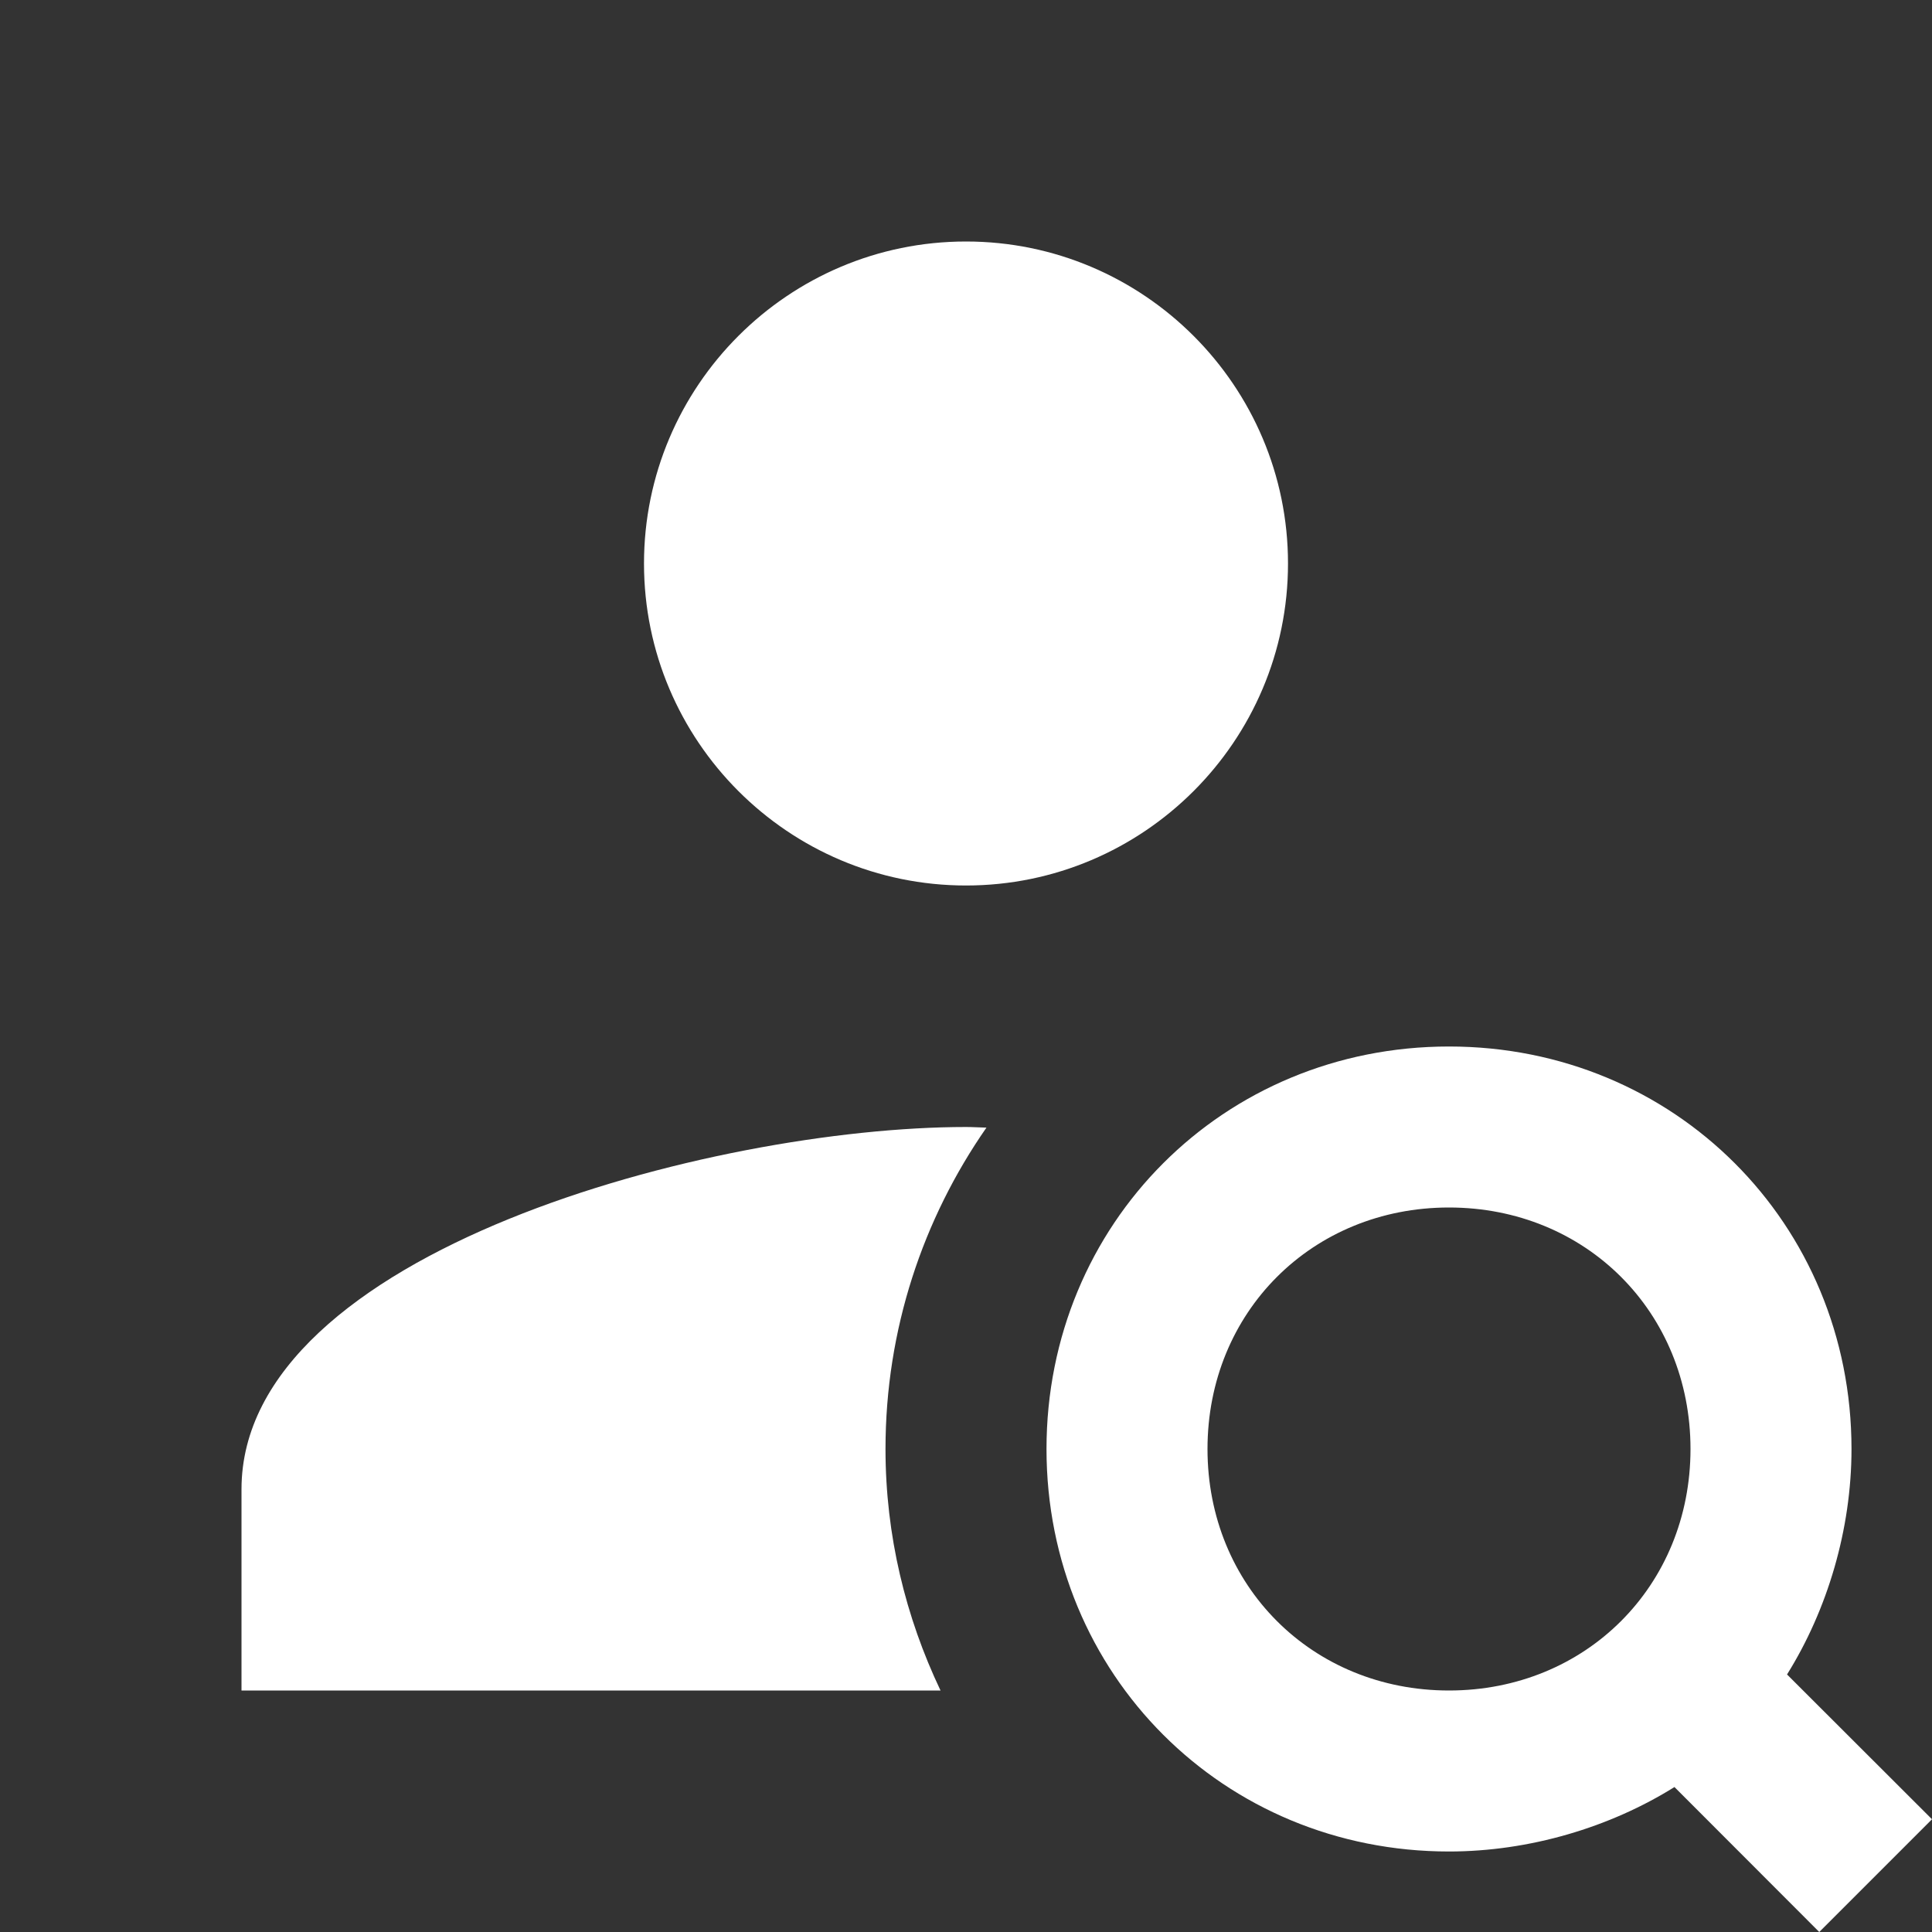<?xml version="1.0" encoding="UTF-8"?>
<svg xmlns="http://www.w3.org/2000/svg" xmlns:xlink="http://www.w3.org/1999/xlink" width="375pt" height="375pt" viewBox="0 0 375 375" version="1.1">
<rect x="0" y="0" width="375" height="375" fill="#333333" stroke="none"/>
<g id="surface2163">
<path style=" stroke:none;fill-rule:nonzero;fill:rgb(100%,100%,100%);fill-opacity:1;" d="M 187.5 46.875 C 153.031 46.875 125 74.906 125 109.375 C 125 143.844 153.031 171.875 187.5 171.875 C 221.969 171.875 250 143.844 250 109.375 C 250 74.906 221.969 46.875 187.5 46.875 Z M 281.25 203.125 C 237.5 203.125 203.125 237.5 203.125 281.25 C 203.125 325 237.5 359.375 281.25 359.375 C 296.875 359.375 312.512 354.676 325.012 346.863 L 353.117 375 L 375 353.117 L 346.863 325.012 C 354.676 312.512 359.375 296.875 359.375 281.25 C 359.375 237.5 325 203.125 281.25 203.125 Z M 187.5 218.75 C 138.422 218.75 46.875 242.906 46.875 289.062 L 46.875 328.125 L 182.555 328.125 C 175.789 313.906 171.875 298.047 171.875 281.25 C 171.875 258.047 179.156 236.574 191.469 218.871 C 190.156 218.84 188.766 218.75 187.5 218.75 Z M 281.25 234.375 C 307.812 234.375 328.125 254.688 328.125 281.25 C 328.125 307.812 307.812 328.125 281.25 328.125 C 254.688 328.125 234.375 307.812 234.375 281.25 C 234.375 254.688 254.688 234.375 281.25 234.375 Z M 281.25 234.375 "/>
</g>
</svg>
